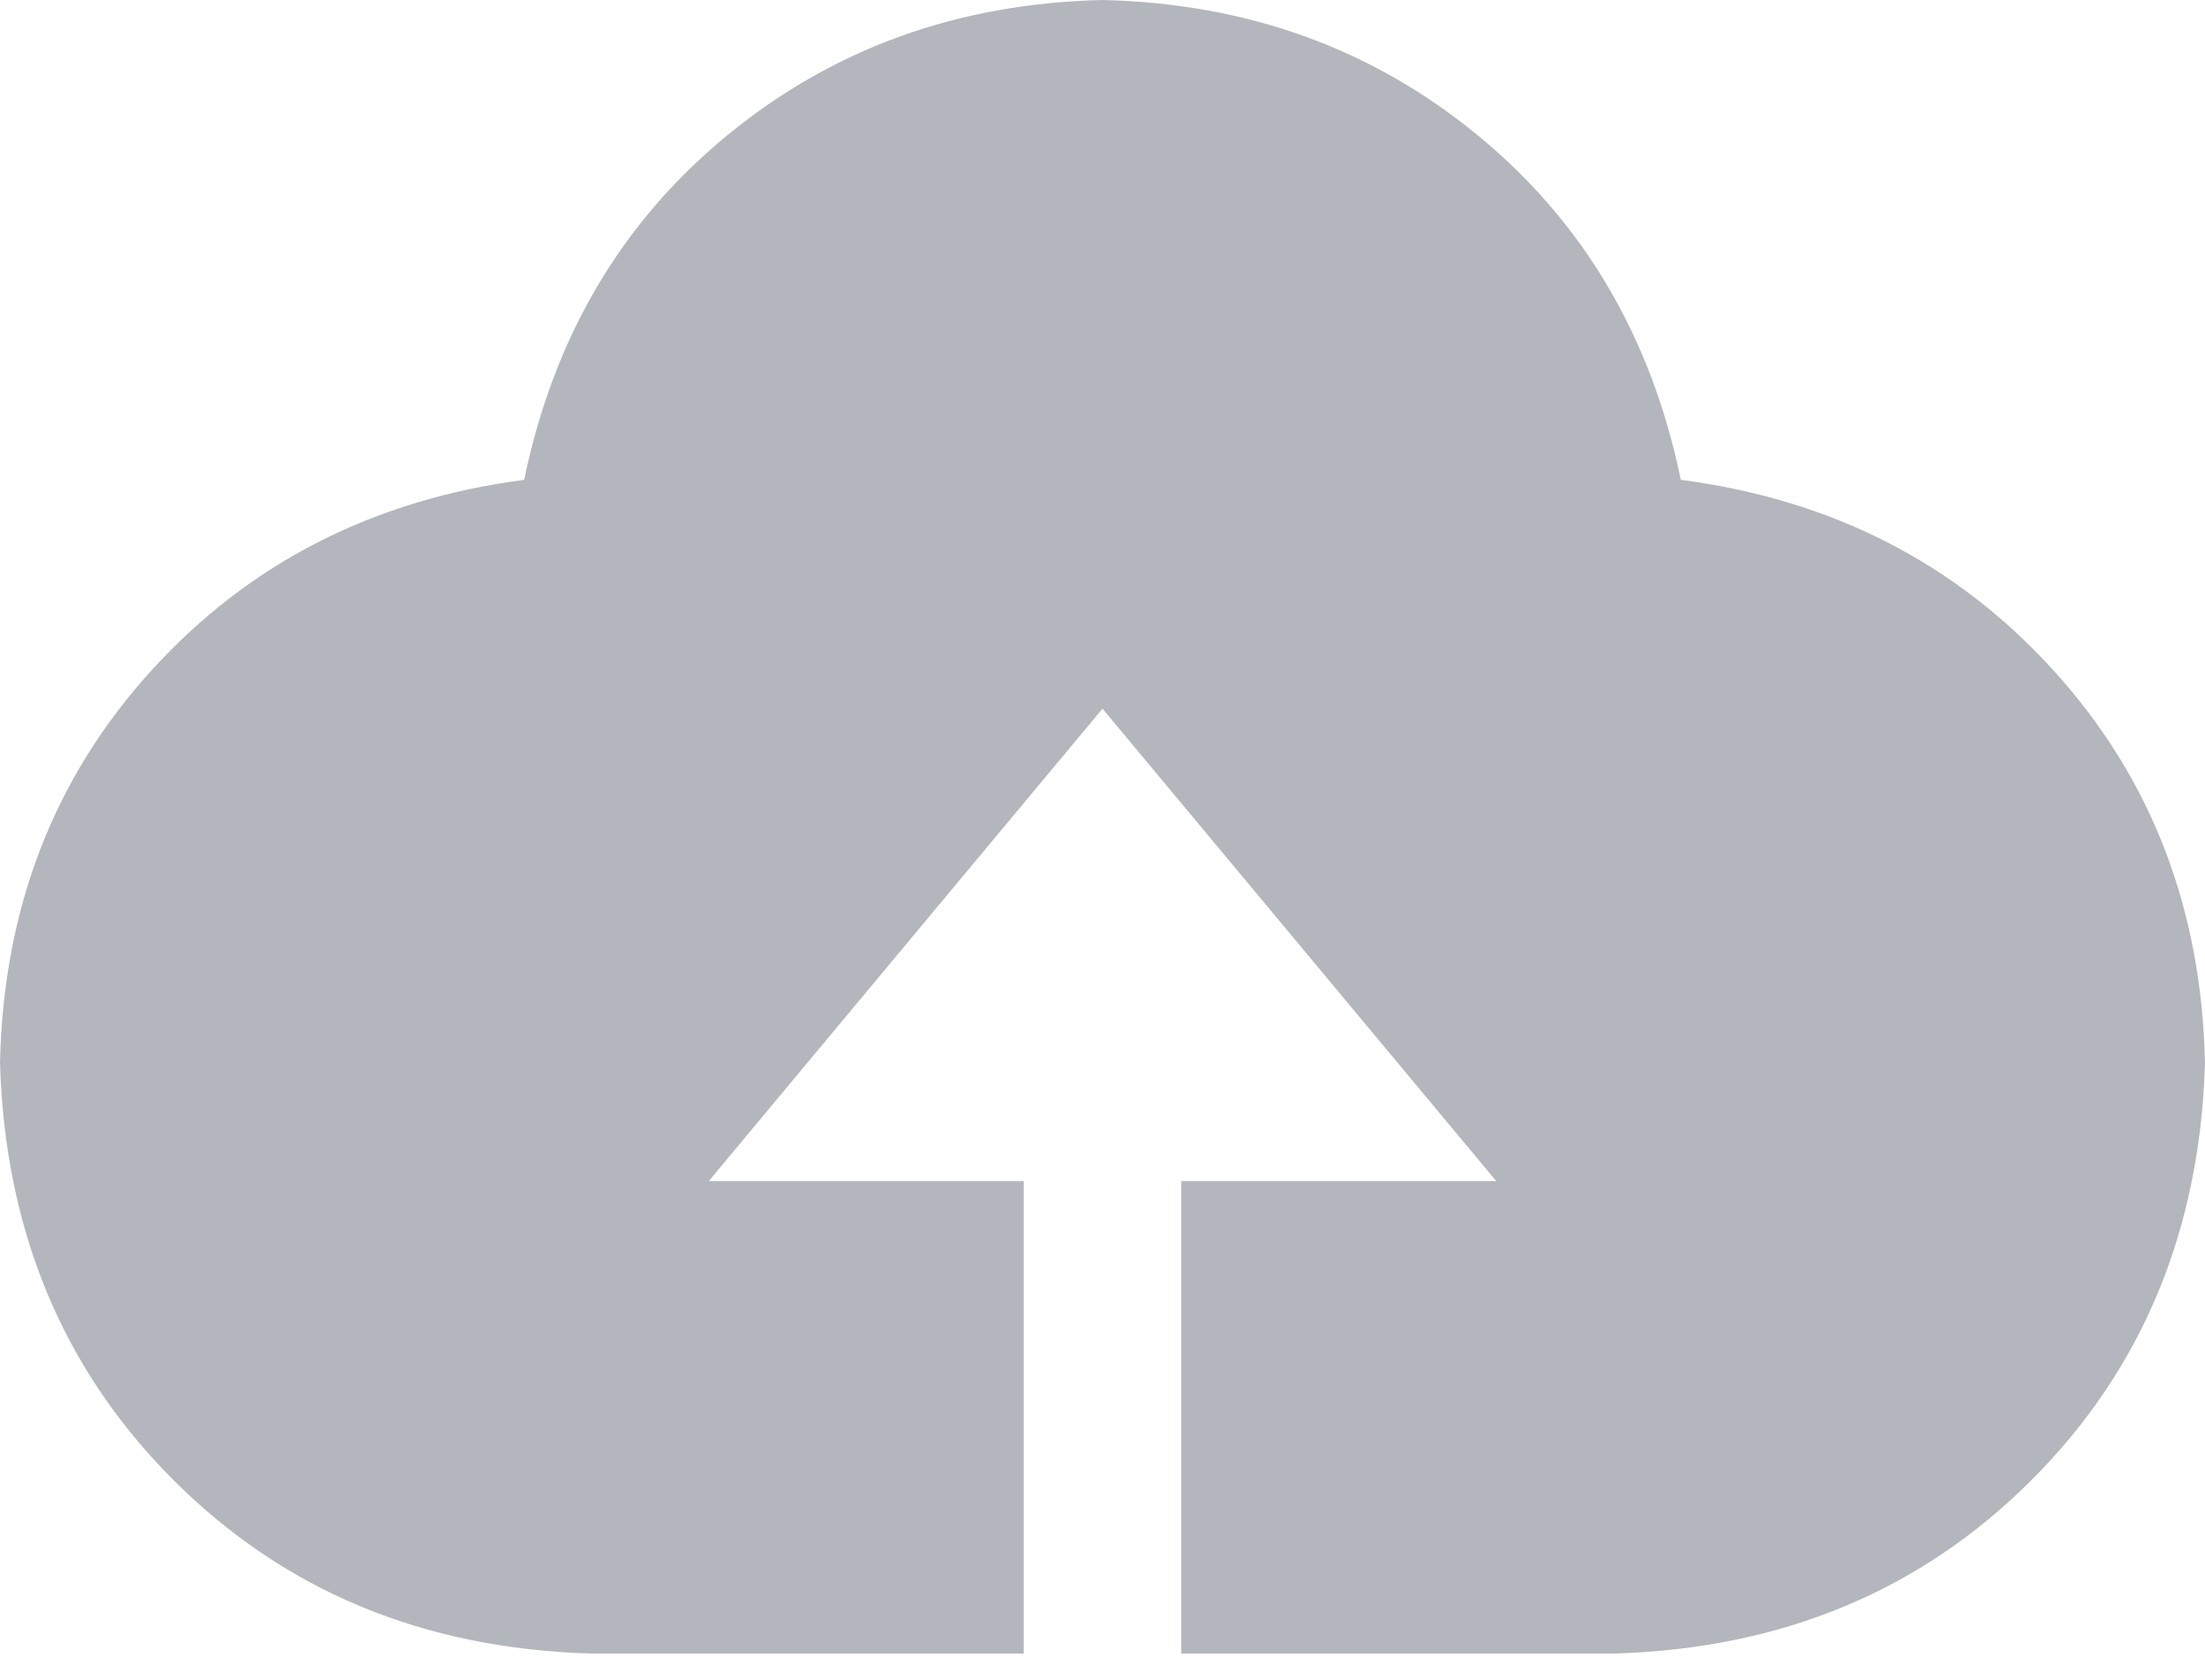 <svg width="42" height="32" viewBox="0 0 42 32" fill="none" xmlns="http://www.w3.org/2000/svg">
<path fill-rule="evenodd" clip-rule="evenodd" d="M22.5 31.5V22.5H28.5L21 13.5L13.5 22.5H19.5V31.5H11.25C8.062 31.406 5.413 30.305 3.304 28.195C1.196 26.087 0.094 23.438 0 20.25C0.063 17.312 1.024 14.82 2.883 12.774C4.742 10.728 7.109 9.517 9.984 9.141C10.547 6.422 11.836 4.234 13.851 2.579C15.866 0.922 18.249 0.063 21 0C23.75 0.063 26.133 0.922 28.149 2.579C30.165 4.234 31.454 6.422 32.016 9.141C34.891 9.516 37.258 10.727 39.117 12.774C40.976 14.821 41.937 17.313 42 20.25C41.906 23.438 40.804 26.087 38.696 28.195C36.587 30.305 33.938 31.406 30.75 31.5H22.5Z" fill="#B3B6BD"/>
</svg>
